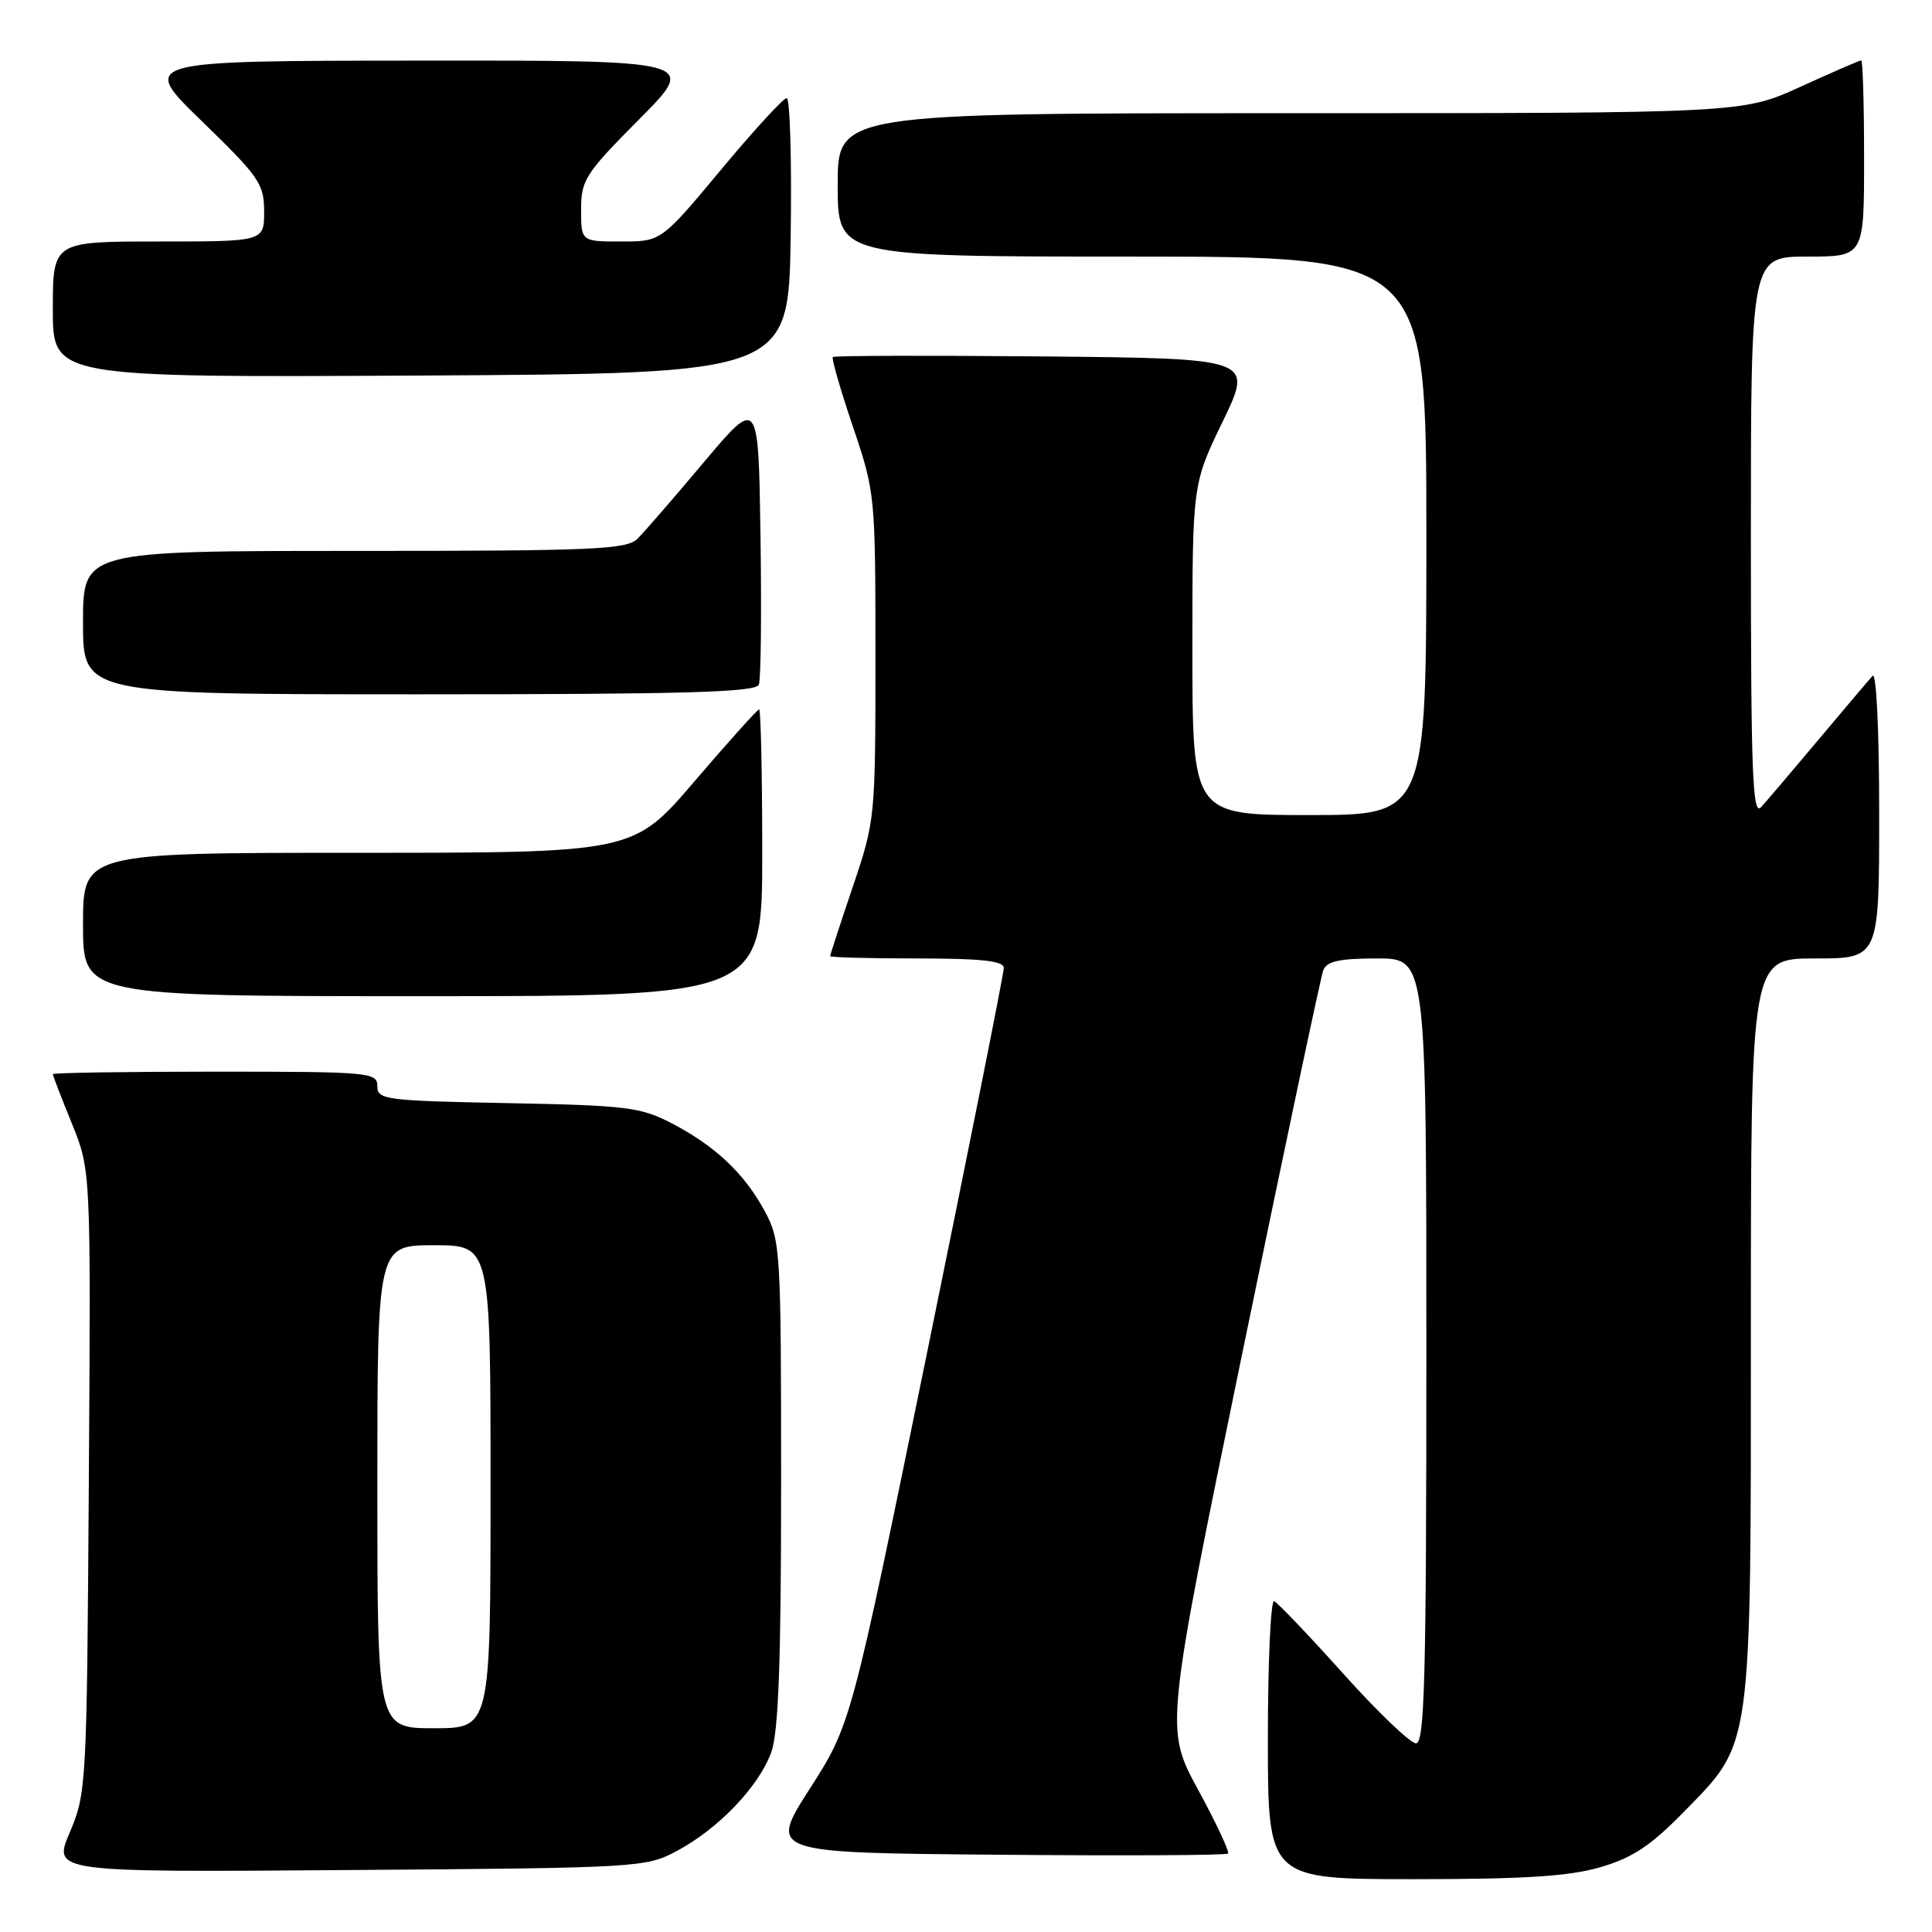 <?xml version="1.0" encoding="UTF-8" standalone="no"?>
<!DOCTYPE svg PUBLIC "-//W3C//DTD SVG 1.1//EN" "http://www.w3.org/Graphics/SVG/1.1/DTD/svg11.dtd" >
<svg xmlns="http://www.w3.org/2000/svg" xmlns:xlink="http://www.w3.org/1999/xlink" version="1.1" viewBox="0 0 256 256">
 <g >
 <path fill="currentColor"
d=" M 212.07 247.41 C 216.31 246.17 218.73 244.57 223.09 240.11 C 232.23 230.77 232.00 232.47 232.00 175.82 C 232.00 127.00 232.00 127.00 240.50 127.00 C 249.00 127.00 249.00 127.00 249.00 107.80 C 249.00 96.80 248.63 89.01 248.13 89.55 C 247.65 90.07 244.43 93.88 240.97 98.00 C 237.51 102.12 234.08 106.16 233.34 106.96 C 232.22 108.19 232.00 102.42 232.00 71.21 C 232.00 34.00 232.00 34.00 239.50 34.00 C 247.00 34.00 247.00 34.00 247.00 21.00 C 247.00 13.85 246.83 8.00 246.62 8.00 C 246.42 8.00 242.79 9.57 238.57 11.50 C 230.89 15.00 230.89 15.00 170.94 15.00 C 111.00 15.00 111.00 15.00 111.00 24.50 C 111.00 34.00 111.00 34.00 150.00 34.00 C 189.00 34.00 189.00 34.00 189.00 71.00 C 189.00 108.00 189.00 108.00 173.50 108.00 C 158.00 108.00 158.00 108.00 158.00 86.07 C 158.00 64.15 158.00 64.15 162.03 55.82 C 166.05 47.50 166.05 47.50 138.38 47.23 C 123.15 47.09 110.54 47.12 110.35 47.31 C 110.17 47.50 111.36 51.64 113.01 56.52 C 115.97 65.27 116.00 65.62 116.00 87.00 C 116.00 108.39 115.97 108.72 113.00 117.50 C 111.35 122.38 110.00 126.52 110.00 126.69 C 110.00 126.86 115.17 127.00 121.50 127.00 C 130.03 127.00 133.00 127.32 133.01 128.25 C 133.02 128.94 128.46 151.77 122.89 179.00 C 112.76 228.50 112.76 228.50 107.31 237.00 C 101.87 245.50 101.87 245.50 132.09 245.76 C 148.71 245.91 162.49 245.84 162.72 245.61 C 162.95 245.39 161.16 241.57 158.75 237.14 C 154.37 229.07 154.37 229.07 164.55 179.60 C 170.15 152.40 175.01 129.43 175.34 128.57 C 175.80 127.37 177.46 127.00 182.47 127.00 C 189.00 127.00 189.00 127.00 189.00 179.00 C 189.00 222.28 188.77 231.00 187.63 231.00 C 186.88 231.00 182.53 226.84 177.97 221.75 C 173.40 216.66 169.29 212.35 168.83 212.17 C 168.38 211.98 168.00 220.20 168.00 230.42 C 168.00 249.00 168.00 249.00 187.32 249.00 C 202.04 249.00 207.93 248.62 212.07 247.41 Z  M 89.69 245.26 C 95.22 242.31 100.61 236.66 102.21 232.14 C 103.16 229.46 103.50 220.09 103.50 196.50 C 103.50 165.62 103.42 164.36 101.34 160.50 C 98.64 155.49 94.78 151.85 89.00 148.84 C 84.89 146.70 83.02 146.47 67.25 146.17 C 51.03 145.85 50.00 145.72 50.00 143.92 C 50.00 142.09 49.02 142.00 28.50 142.00 C 16.67 142.00 7.00 142.15 7.00 142.33 C 7.00 142.51 8.13 145.45 9.52 148.86 C 12.04 155.07 12.04 155.07 11.77 196.28 C 11.51 236.50 11.45 237.63 9.25 242.79 C 6.99 248.09 6.99 248.09 46.25 247.79 C 84.72 247.51 85.58 247.46 89.69 245.26 Z  M 101.00 113.00 C 101.00 102.55 100.81 94.00 100.59 94.00 C 100.36 94.00 96.52 98.28 92.05 103.50 C 83.93 113.00 83.93 113.00 47.46 113.00 C 11.00 113.00 11.00 113.00 11.00 122.50 C 11.00 132.00 11.00 132.00 56.00 132.00 C 101.00 132.00 101.00 132.00 101.00 113.00 Z  M 100.55 90.72 C 100.83 90.01 100.92 81.16 100.77 71.05 C 100.50 52.66 100.50 52.66 93.31 61.19 C 89.36 65.89 85.39 70.47 84.49 71.37 C 83.04 72.82 78.85 73.00 46.93 73.00 C 11.00 73.00 11.00 73.00 11.00 82.50 C 11.00 92.00 11.00 92.00 55.53 92.00 C 90.83 92.00 100.16 91.73 100.55 90.72 Z  M 104.77 31.25 C 104.92 21.21 104.68 13.00 104.24 13.00 C 103.80 13.00 99.88 17.27 95.53 22.50 C 87.61 32.00 87.61 32.00 82.31 32.00 C 77.00 32.00 77.00 32.00 77.00 27.77 C 77.00 23.84 77.54 23.01 84.73 15.77 C 92.45 8.00 92.45 8.00 55.48 8.03 C 18.50 8.06 18.50 8.06 26.75 16.06 C 34.35 23.43 35.00 24.37 35.00 28.03 C 35.00 32.00 35.00 32.00 21.00 32.00 C 7.00 32.00 7.00 32.00 7.00 41.01 C 7.00 50.02 7.00 50.02 55.75 49.76 C 104.50 49.50 104.50 49.50 104.77 31.25 Z  M 50.00 197.00 C 50.00 165.00 50.00 165.00 57.50 165.00 C 65.00 165.00 65.00 165.00 65.00 197.00 C 65.00 229.00 65.00 229.00 57.50 229.00 C 50.00 229.00 50.00 229.00 50.00 197.00 Z "/>
</g>
</svg>